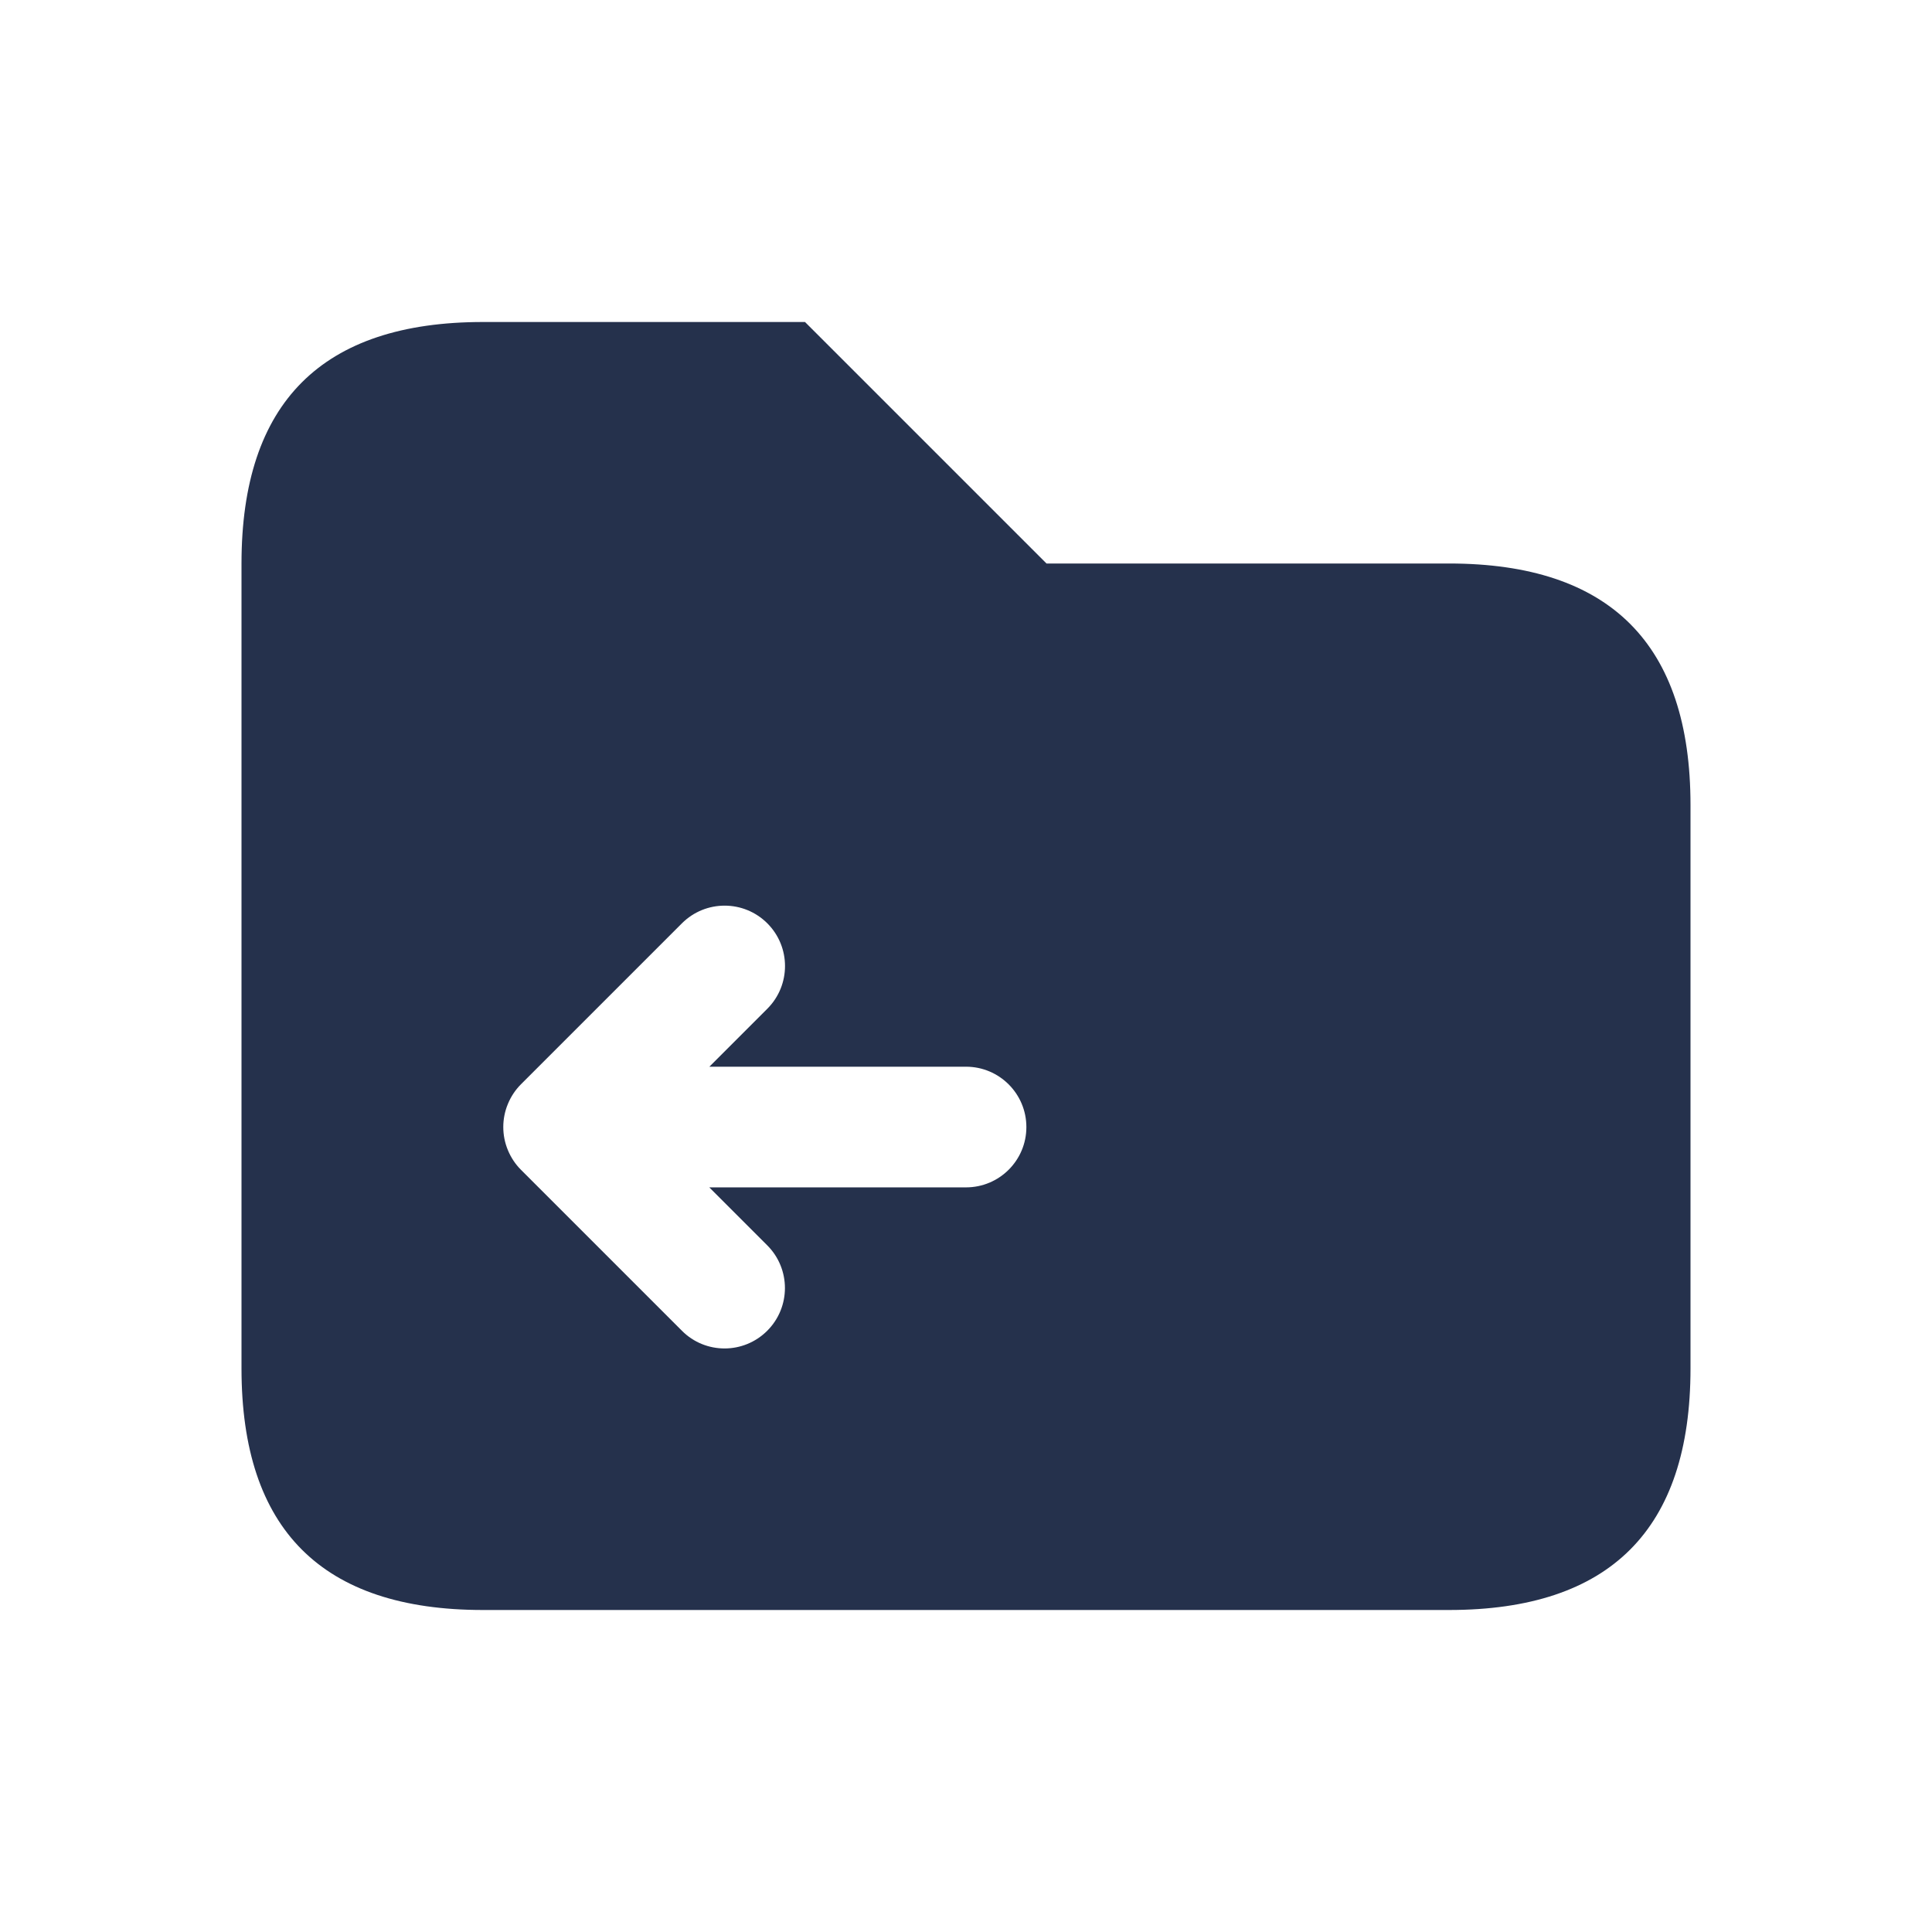 <svg width="24" height="24" viewBox="0 0 24 24" fill="none" xmlns="http://www.w3.org/2000/svg">
<path d="M18 7H13L10 4H6C4 4 3 5 3 7V17C3 19 4 20 6 20H18C20 20 21 19 21 17V10C21 8 20 7 18 7ZM12 14.75H8.811L9.531 15.47C9.824 15.763 9.824 16.238 9.531 16.531C9.385 16.677 9.193 16.751 9.001 16.751C8.809 16.751 8.617 16.678 8.471 16.531L6.471 14.531C6.402 14.462 6.347 14.379 6.309 14.287C6.233 14.104 6.233 13.897 6.309 13.714C6.347 13.622 6.402 13.539 6.471 13.47L8.471 11.47C8.764 11.177 9.239 11.177 9.532 11.47C9.825 11.763 9.825 12.238 9.532 12.531L8.812 13.251H12C12.414 13.251 12.75 13.587 12.75 14.001C12.75 14.415 12.414 14.75 12 14.75Z" fill="#25314C"/>
</svg>
